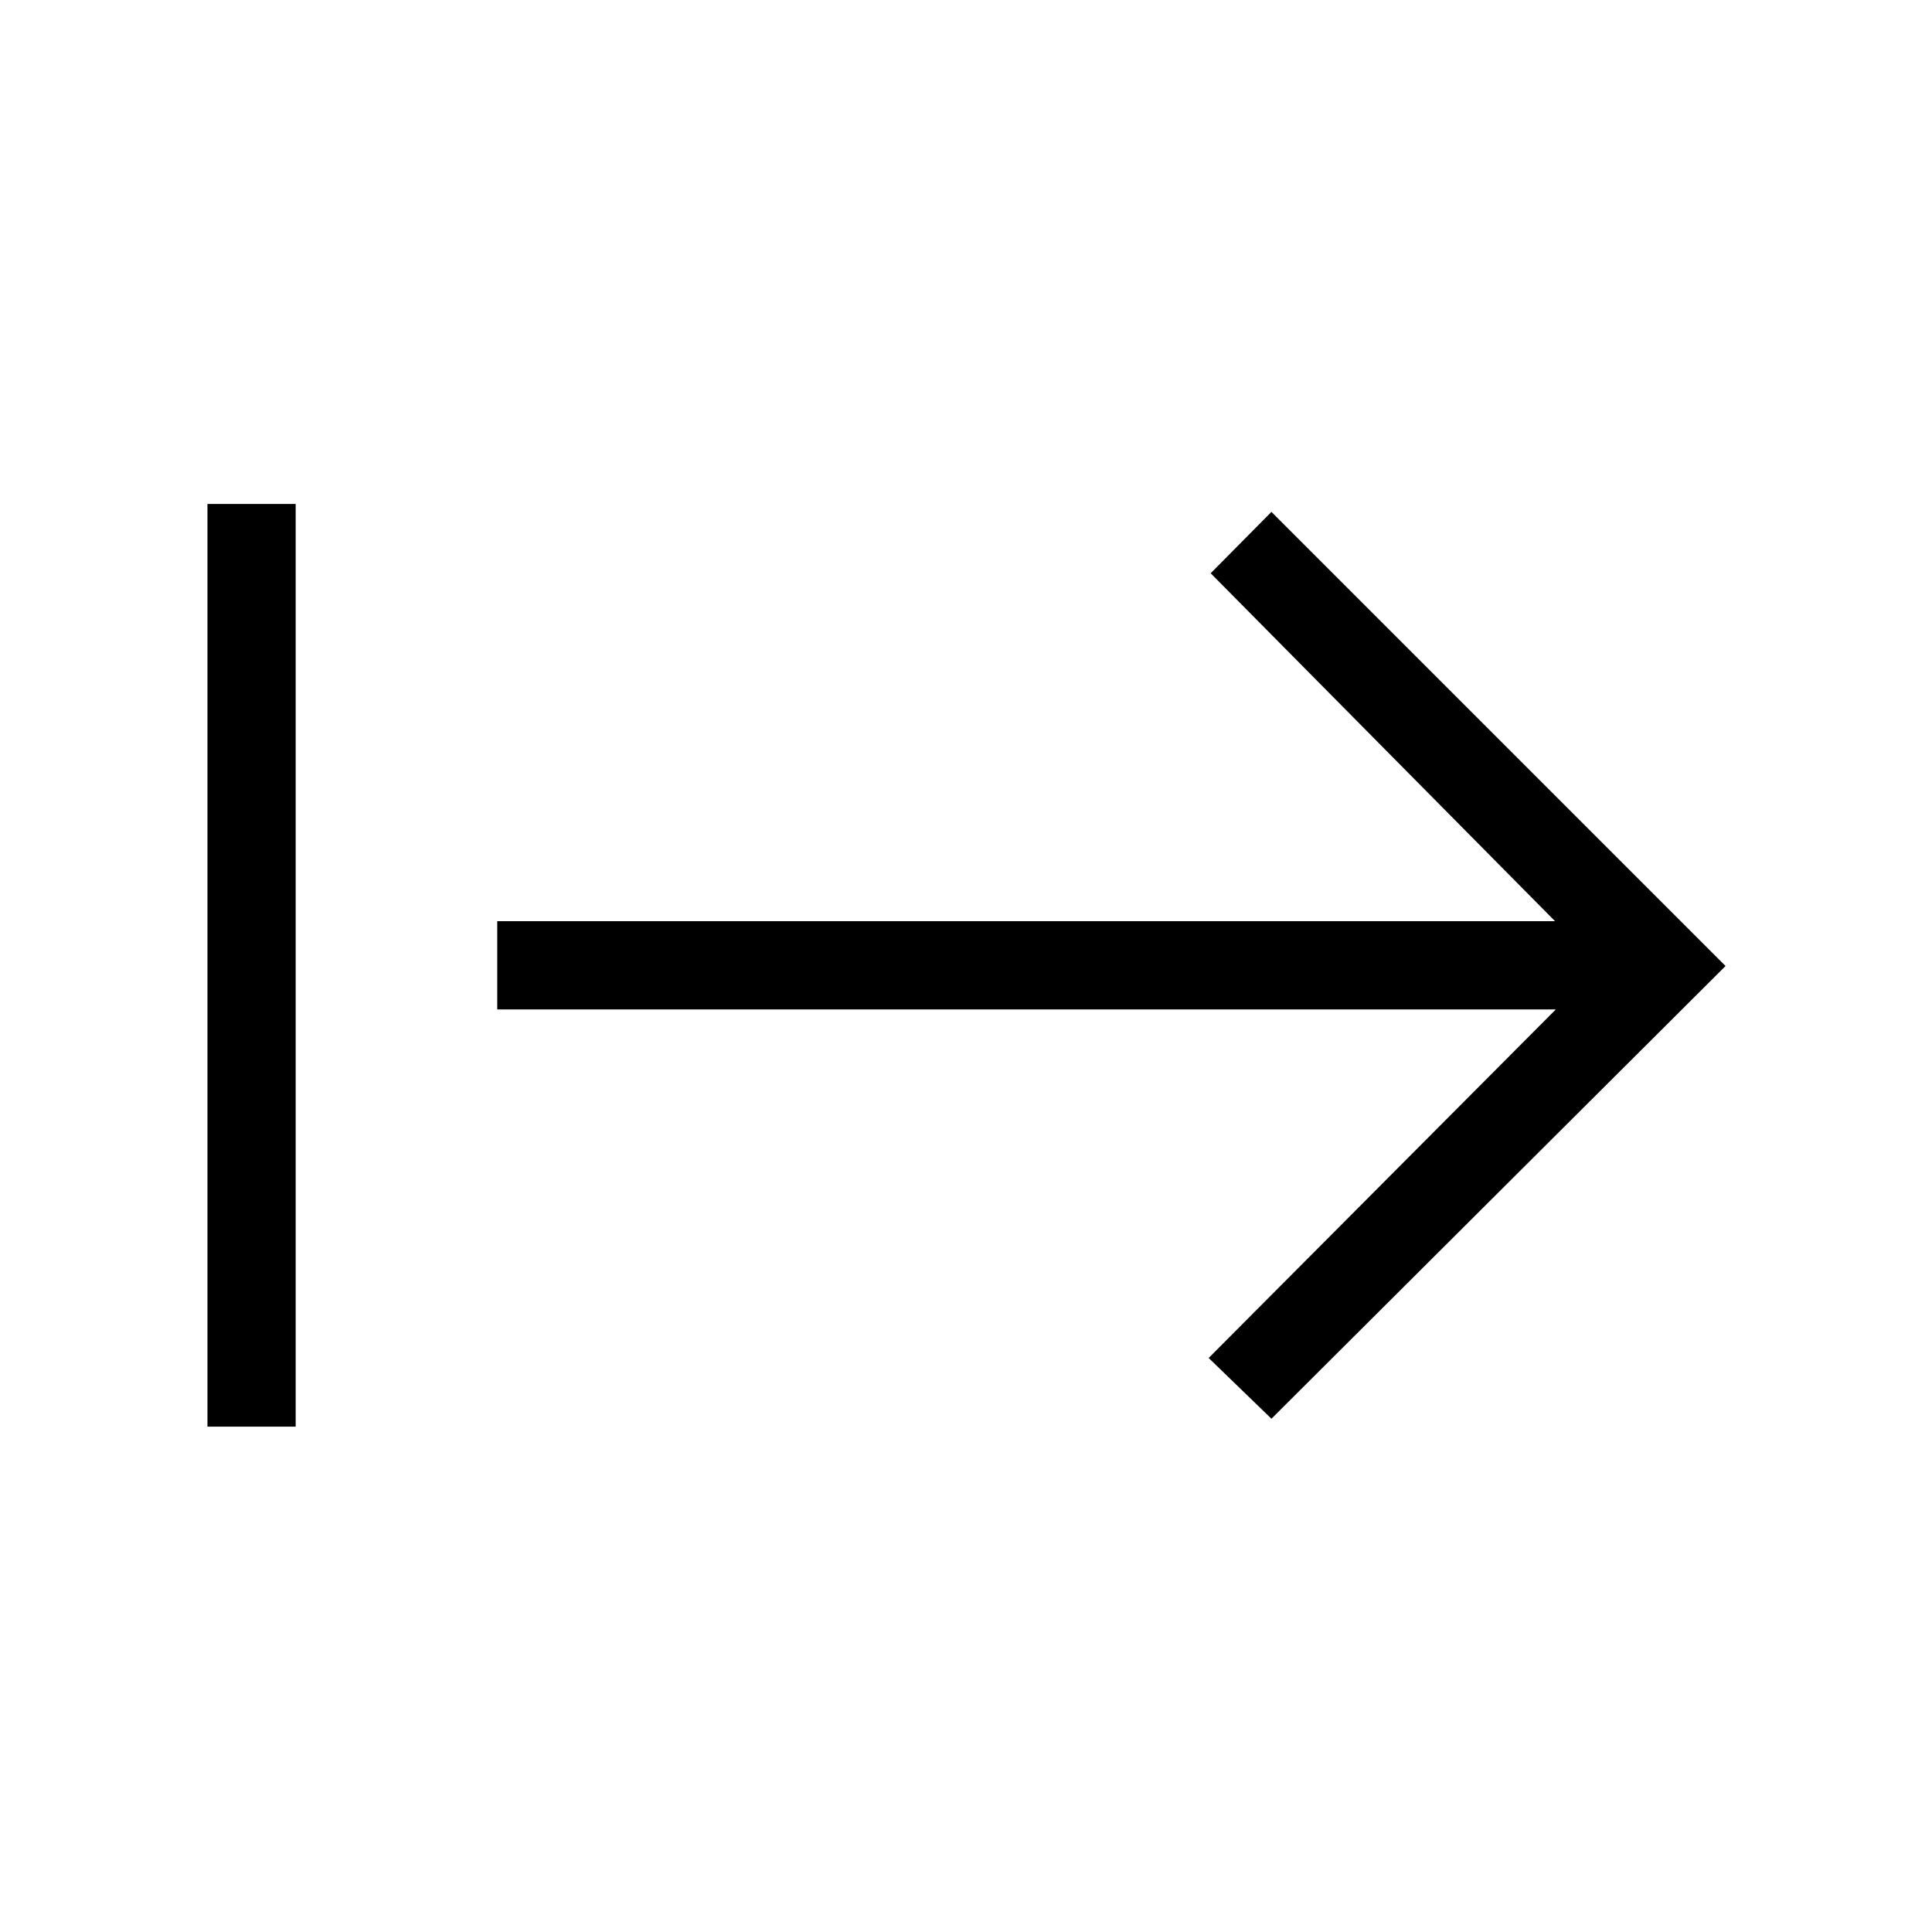<svg xmlns="http://www.w3.org/2000/svg" height="48" viewBox="0 -960 960 960" width="48"><path d="M103.08-251.12v-458.46h43.84v458.46h-43.84Zm528.69-3.92-31.19-30.19 172.5-173.19h-526v-43.85h525.61L601.58-675.15l30.19-30.5L857.42-480 631.77-255.04Z"/></svg>